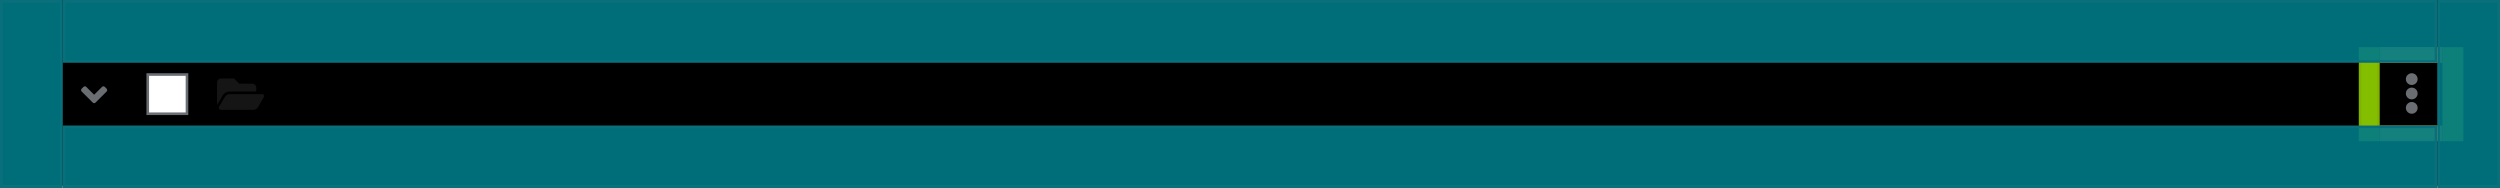<?xml version="1.0" encoding="UTF-8"?>
<svg width="956px" height="72px" viewBox="0 0 956 72" version="1.1" xmlns="http://www.w3.org/2000/svg" xmlns:xlink="http://www.w3.org/1999/xlink">
    <title></title>
    <defs>
        <rect id="path-1" x="0" y="0" width="956" height="72"></rect>
        <filter x="-0.1%" y="-0.7%" width="100.1%" height="101.4%" filterUnits="objectBoundingBox" id="filter-2">
            <feOffset dx="0" dy="-1" in="SourceAlpha" result="shadowOffsetInner1"></feOffset>
            <feComposite in="shadowOffsetInner1" in2="SourceAlpha" operator="arithmetic" k2="-1" k3="1" result="shadowInnerInner1"></feComposite>
            <feColorMatrix values="0 0 0 0 0.824   0 0 0 0 0.824   0 0 0 0 0.824  0 0 0 1 0" type="matrix" in="shadowInnerInner1"></feColorMatrix>
        </filter>
    </defs>
    <g id="Data-List-and-Table" stroke="none" stroke-width="1" fill="none" fill-rule="evenodd">
        <g id="Data-list-and-tables-/-2.-Default-size-row-/-6.-Tree-table-/-2.-Expanded-(1st-level)">
            <g id="Rectangle">
                <use fill="#FFFFFF" fill-rule="evenodd" xlink:href="#path-1"></use>
                <use fill="black" fill-opacity="1" filter="url(#filter-2)" xlink:href="#path-1"></use>
            </g>
            <g id="Data-list-+-table-/-1.-Row-/-2.-Row-features-/-Large-(24px-spacers)-/-1.-Not-expandable">
                <g id="Kebab" transform="translate(902, 18)">
                    <g id="🖼-Icon" transform="translate(18, 10)" fill="#6A6E73">
                        <path d="M2.25,4.5 C3.494,4.5 4.5,3.494 4.5,2.25 C4.5,1.006 3.494,0 2.25,0 C1.006,0 0,1.006 0,2.25 C0,3.494 1.006,4.5 2.25,4.5 Z M2.25,10 C3.494,10 4.5,8.994 4.5,7.75 C4.5,6.506 3.494,5.5 2.25,5.5 C1.006,5.5 0,6.506 0,7.75 C0,8.994 1.006,10 2.25,10 Z M2.25,15.5 C3.494,15.5 4.5,14.494 4.5,13.25 C4.5,12.006 3.494,11 2.25,11 C1.006,11 0,12.006 0,13.25 C0,14.494 1.006,15.5 2.25,15.5 Z" id="ellipsis-v"></path>
                    </g>
                    <g id="📐-Padding" fill-opacity="0.9">
                        <g id="Spacer-/-Horizontal-/-3.-pf-global--spacer--md-(16px)" fill="#92D400" stroke="#7FB300">
                            <rect id="Rectangle-Copy" x="0.5" y="0.5" width="7" height="35"></rect>
                        </g>
                        <g id="Spacer-/-Horizontal-/-3.-pf-global--spacer--md-(16px)" transform="translate(32, 0)" fill="#92D400" stroke="#7FB300">
                            <rect id="Rectangle-Copy" x="0.5" y="0.5" width="7" height="35"></rect>
                        </g>
                        <g id="Spacer-/-Vertical-/-8.-pf-global--spacer--form-element-(6px)" transform="translate(8, 0)" fill="#F3D53C" stroke="#CBB534">
                            <rect id="Rectangle" x="0.5" y="0.5" width="23" height="5"></rect>
                        </g>
                        <g id="Spacer-/-Vertical-/-8.-pf-global--spacer--form-element-(6px)" transform="translate(8, 30)" fill="#F3D53C" stroke="#CBB534">
                            <rect id="Rectangle" x="0.5" y="0.5" width="23" height="5"></rect>
                        </g>
                    </g>
                </g>
                <g id="Checkbox" transform="translate(56, 28)" fill="#FFFFFF" stroke="#6A6E73">
                    <rect id="Rectangle" x="0.5" y="0.5" width="15" height="15"></rect>
                </g>
                <g id="Icons/1.-Size-md-(16px)/Framework/angle-right" transform="translate(31, 33)" fill="#6A6E73">
                    <path d="M5.527,6.236 L9.777,1.986 C10.07,1.695 10.07,1.22 9.777,0.927 L9.07,0.22 C8.78,-0.073 8.305,-0.073 8.011,0.22 L4.998,3.233 L1.986,0.22 C1.695,-0.073 1.22,-0.073 0.927,0.22 L0.22,0.927 C-0.073,1.217 -0.073,1.692 0.22,1.986 L4.47,6.236 C4.764,6.53 5.239,6.53 5.527,6.236 Z" id="angle-down"></path>
                </g>
                <g id="Icons/1.-Size-md-(16px)/Framework/angle-right" transform="translate(83, 30)" fill="#151515">
                    <path d="M0,10.189 L2.159,6.488 C2.694,5.57 3.687,5 4.75,5 L15,5 L15,3.5 C15,2.672 14.328,2 13.5,2 L8.5,2 L6.5,0 L1.5,0 C0.672,0 0,0.672 0,1.5 L0,10.189 Z M13.906,12 C14.54,12 15.314,11.555 15.633,11.008 L17.897,7.128 C18.188,6.628 17.828,6 17.249,6 L4.75,6 C4.116,6 3.342,6.445 3.022,6.992 L0.759,10.872 C0.468,11.372 0.828,12 1.407,12 L13.906,12 Z" id="folder-open"></path>
                </g>
                <g id="📐-Padding" fill="#007A87" fill-opacity="0.9" stroke="#09707B">
                    <g id="Spacer-/-Horizontal-/-4.-pf-global--spacer--lg-(24px)">
                        <rect id="Rectangle-Copy-3" x="0.5" y="0.5" width="23" height="71"></rect>
                    </g>
                    <g id="Spacer-/-Horizontal-/-4.-pf-global--spacer--lg-(24px)" transform="translate(932, 0)">
                        <rect id="Rectangle-Copy-3" x="0.5" y="0.5" width="23" height="71"></rect>
                    </g>
                    <g id="Spacer-/-Vertical-/-4.-pf-global--spacer--lg-(24px)" transform="translate(24, 0)">
                        <rect id="Rectangle-Copy-3" x="0.5" y="0.5" width="907" height="23"></rect>
                    </g>
                    <g id="Spacer-/-Vertical-/-4.-pf-global--spacer--lg-(24px)-Copy" transform="translate(24, 48)">
                        <rect id="Rectangle-Copy-3" x="0.5" y="0.5" width="907" height="23"></rect>
                    </g>
                </g>
            </g>
        </g>
    </g>
</svg>